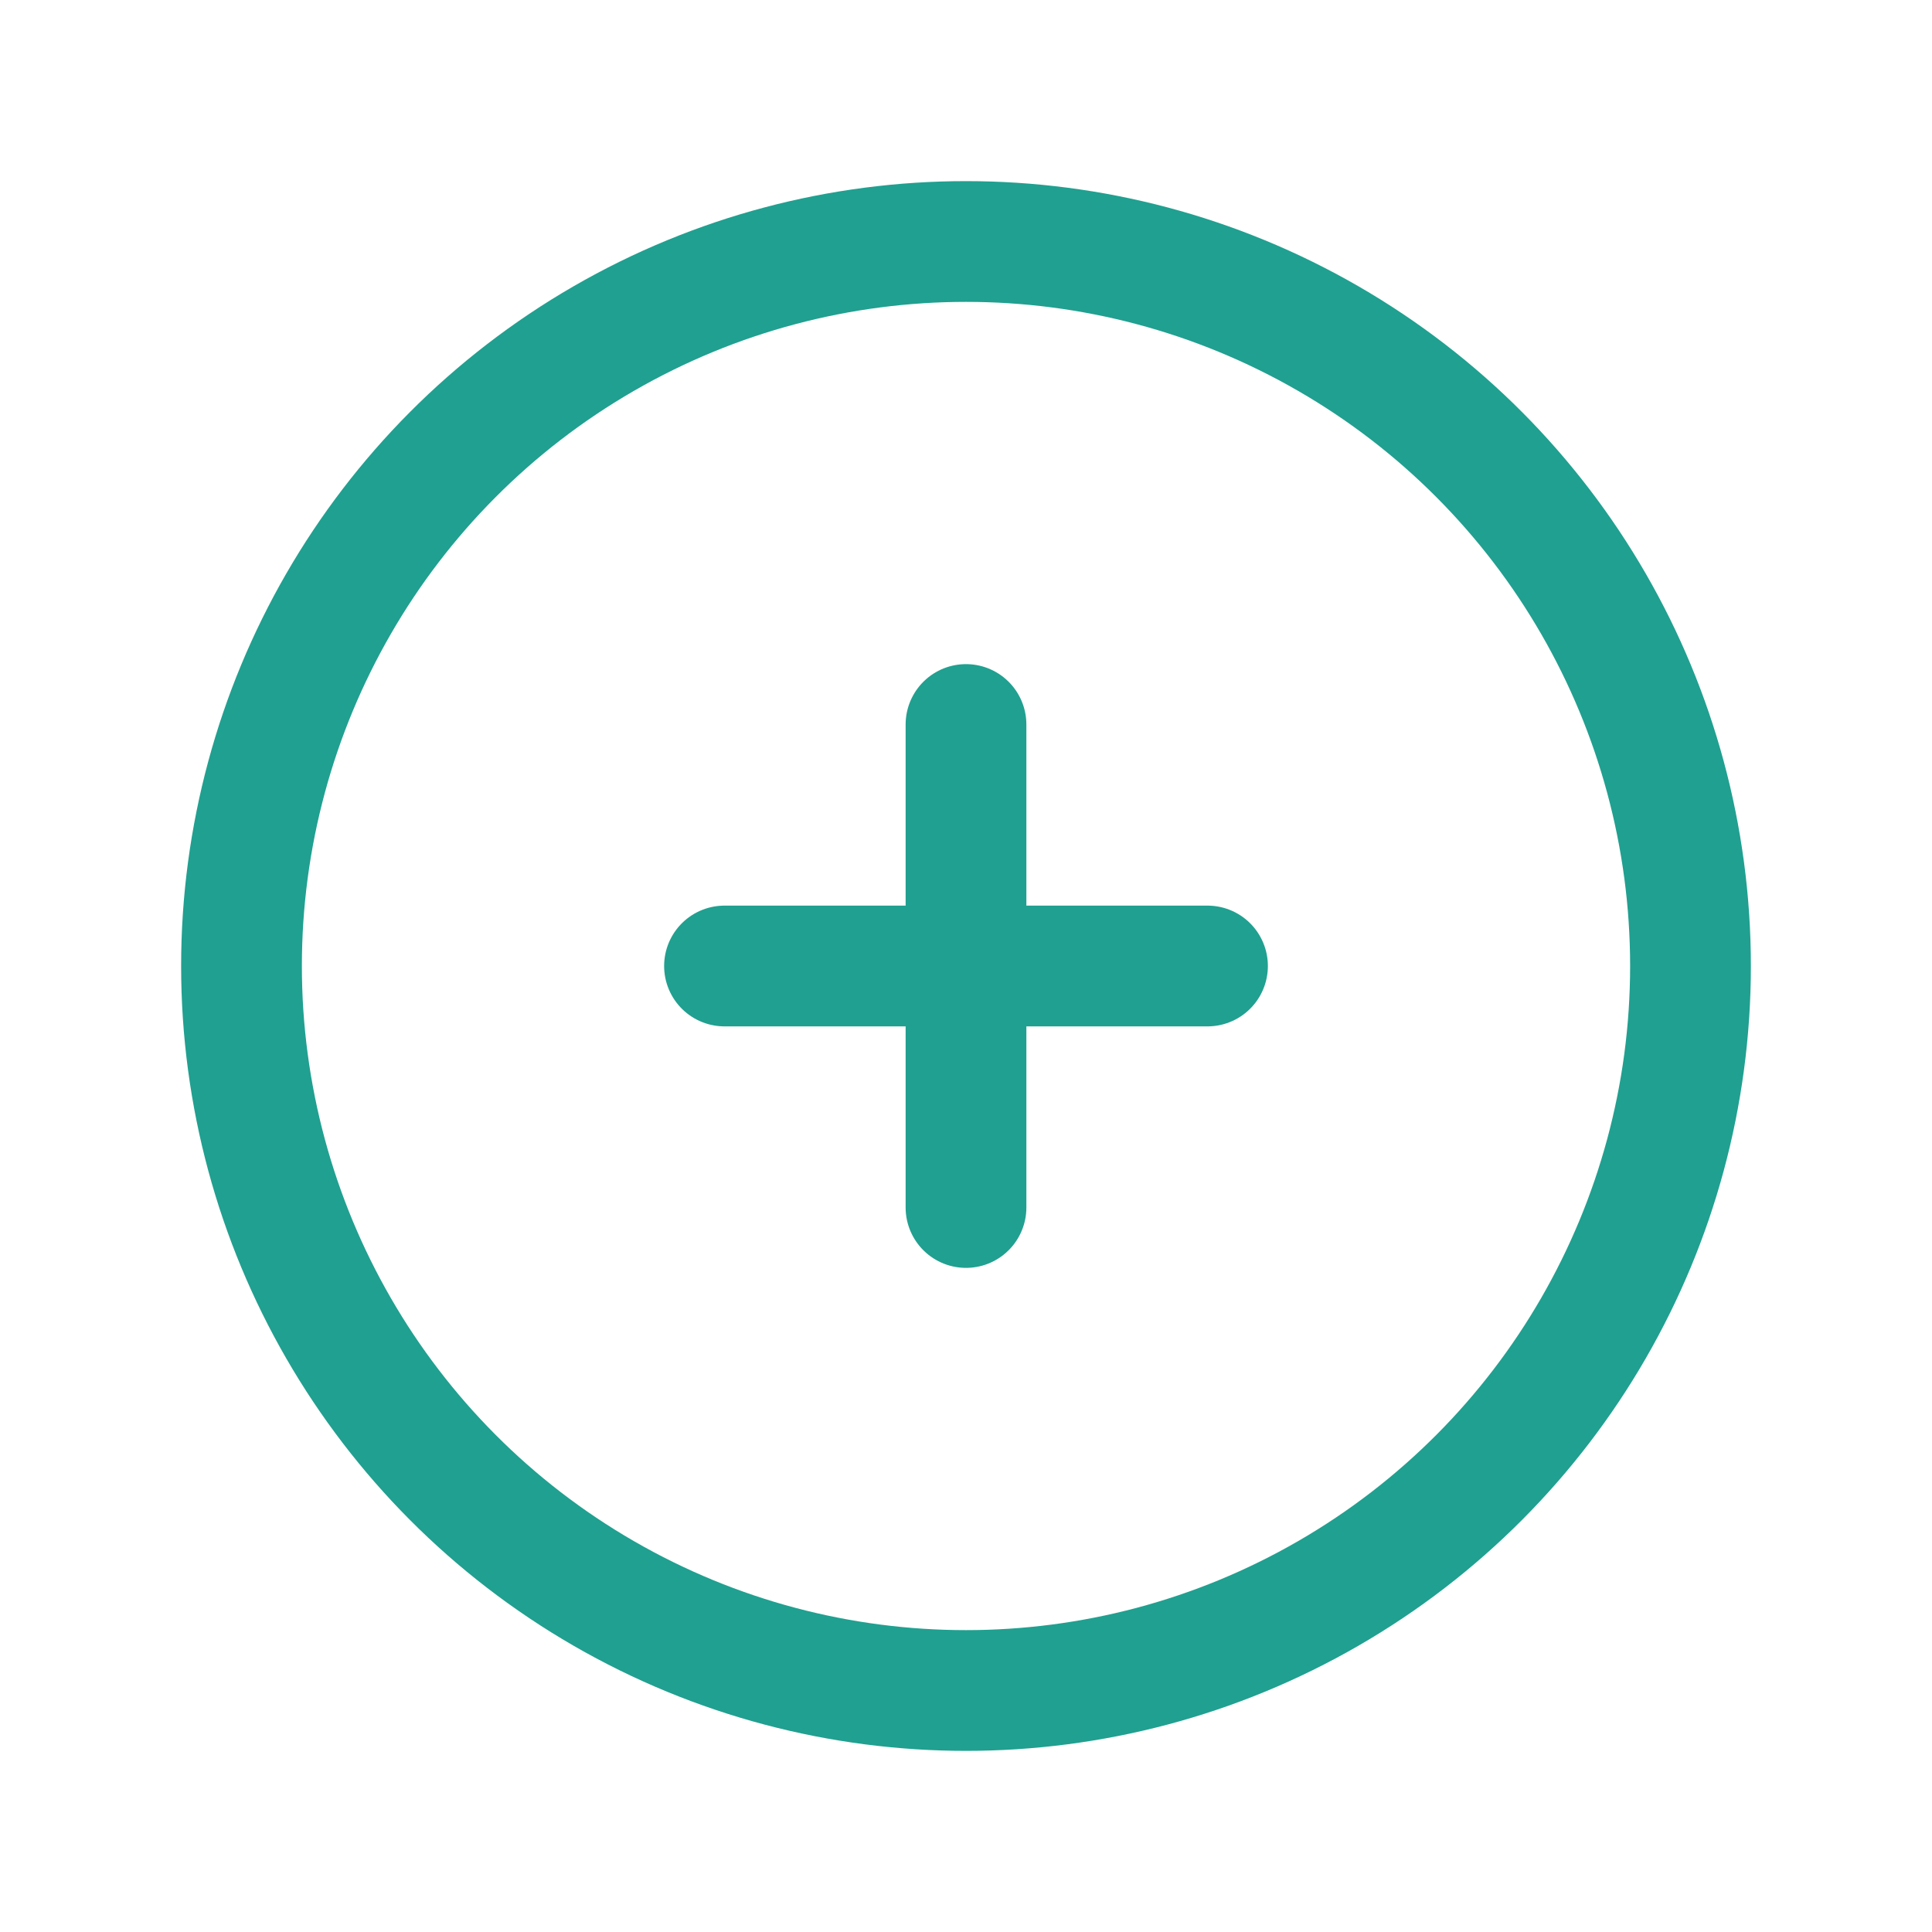 <svg xmlns="http://www.w3.org/2000/svg" class="icon icon-tabler icon-tabler-circle-plus" width="40" height="40" viewBox="0 0 24 24" stroke-width="1.5" stroke="#20a090" fill="none" stroke-linecap="round" stroke-linejoin="round">
  <path stroke="none" d="M0 0h24v24H0z" fill="none"/>
  <circle cx="12" cy="12" r="9" />
  <line x1="9" y1="12" x2="15" y2="12" />
  <line x1="12" y1="9" x2="12" y2="15" />
</svg>
